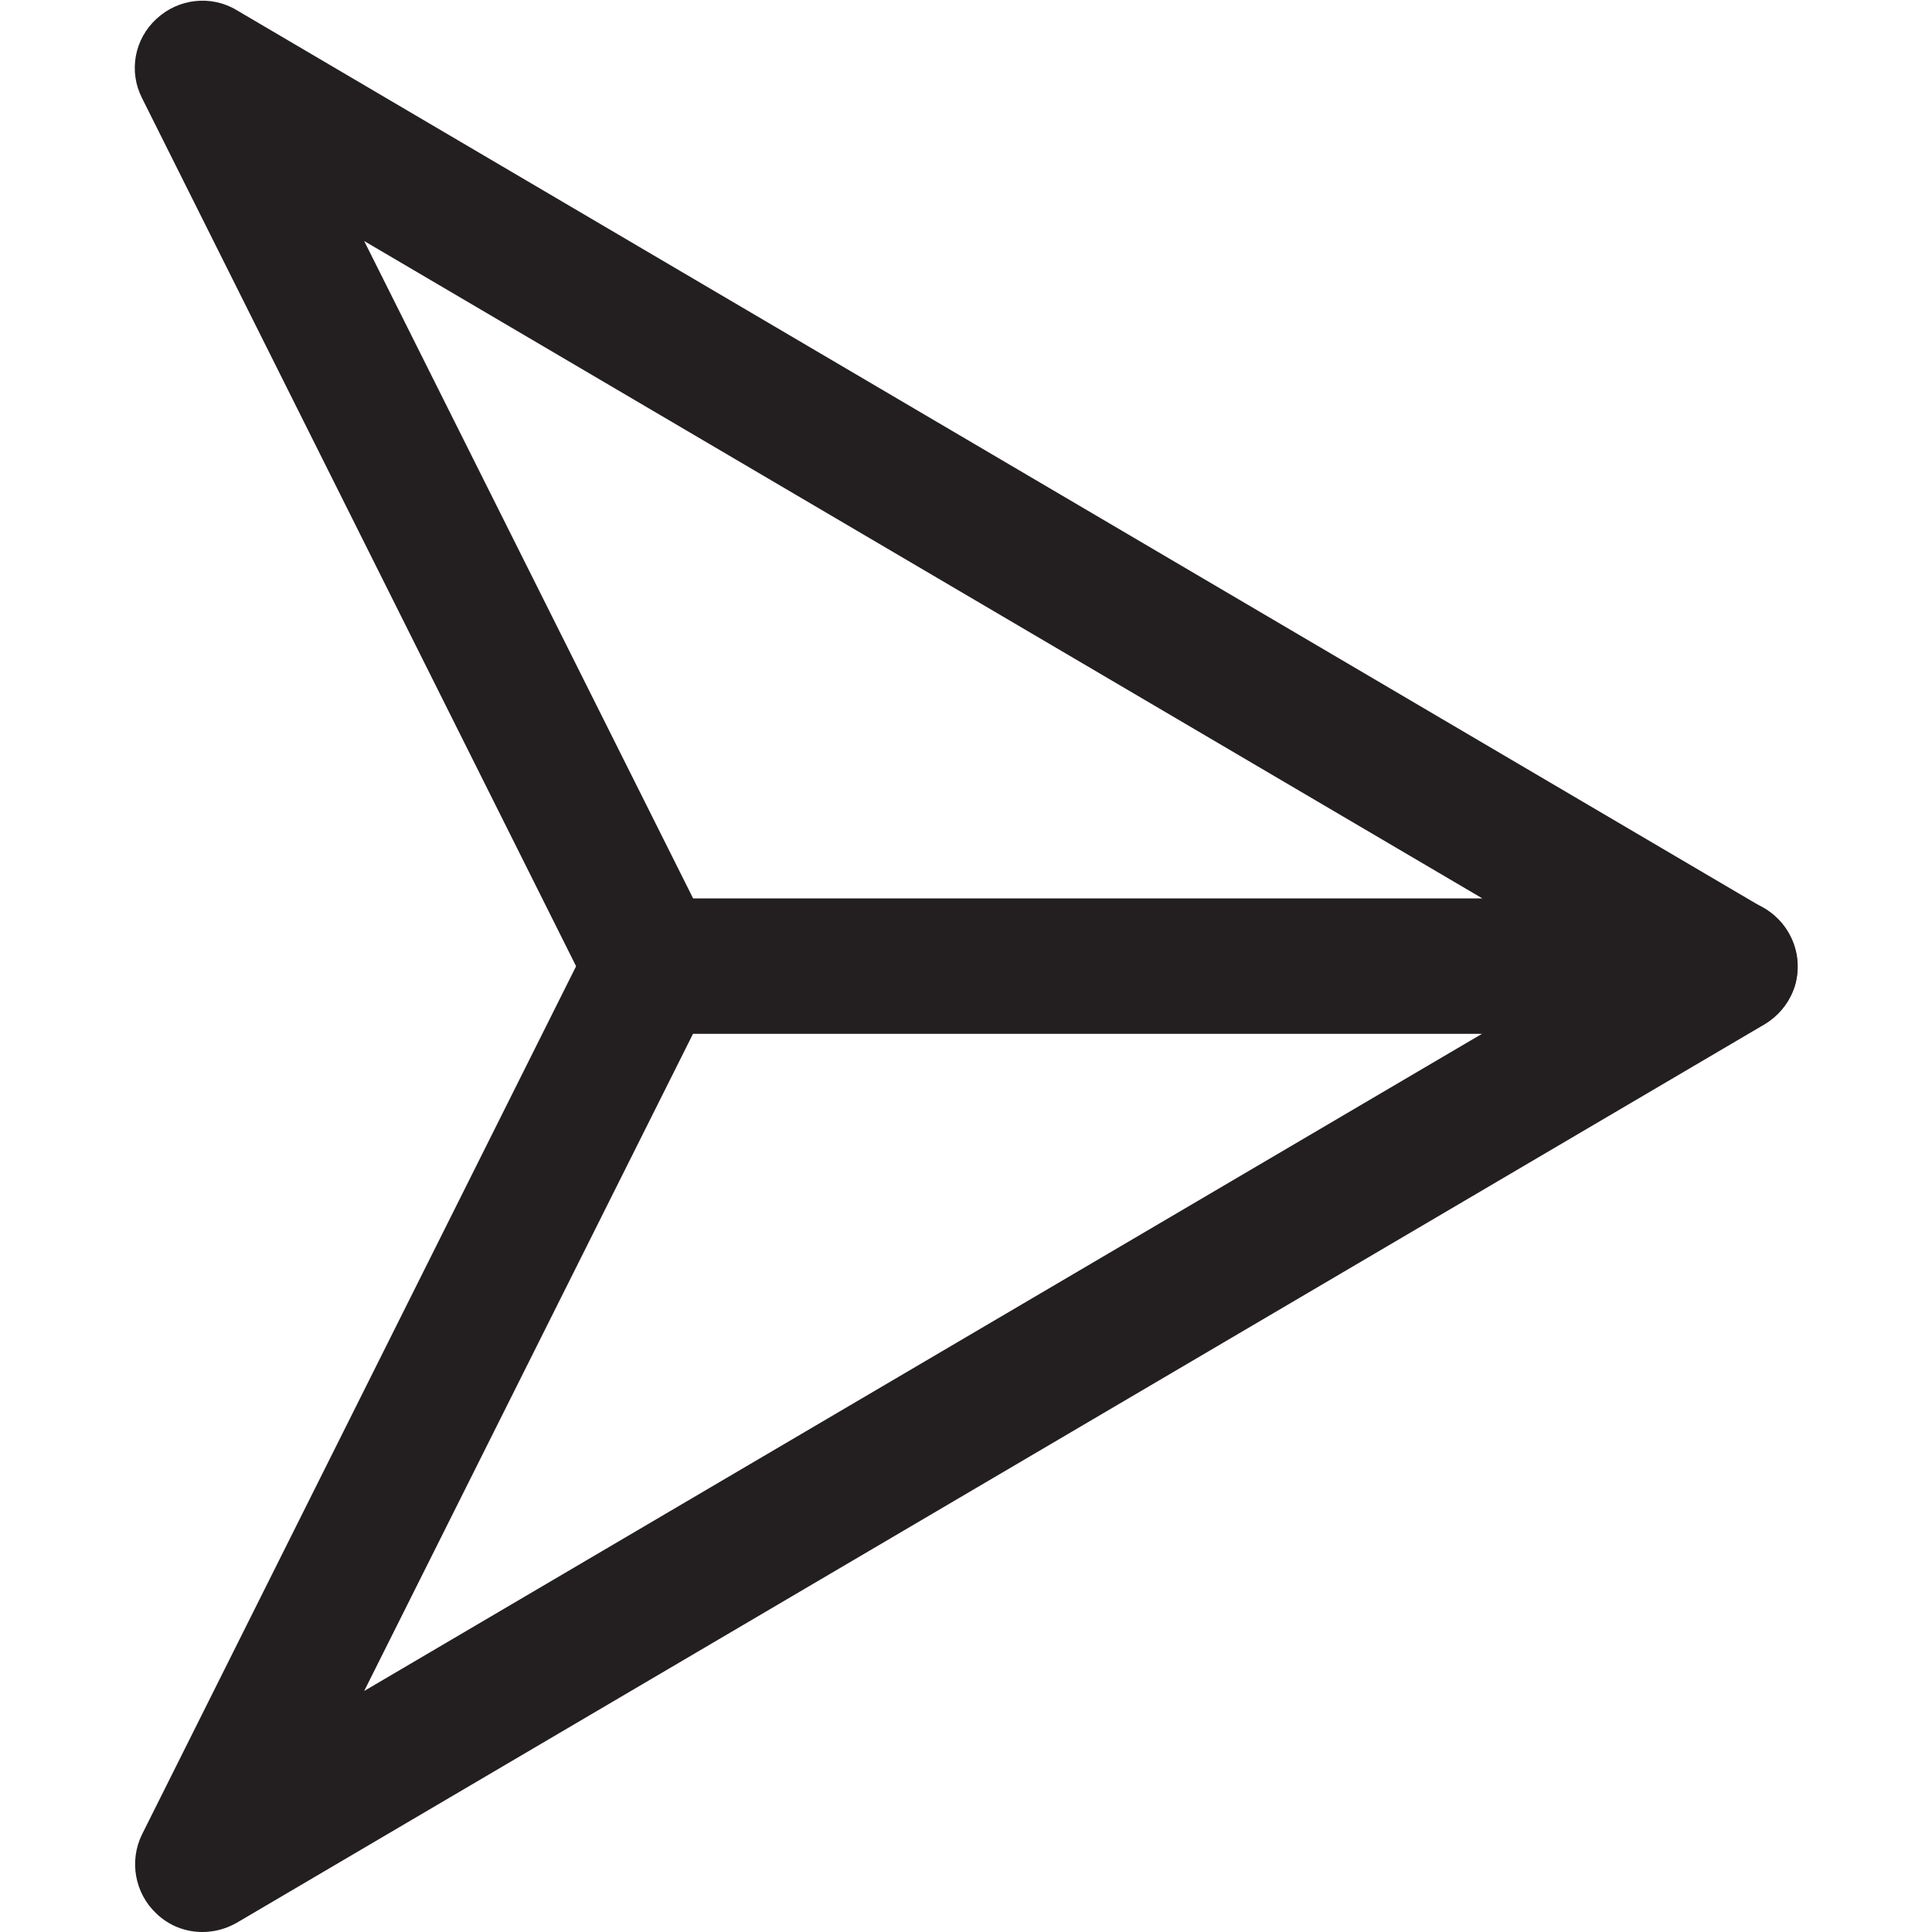 <?xml version="1.0" encoding="utf-8"?>
<!-- Generator: Adobe Illustrator 22.1.0, SVG Export Plug-In . SVG Version: 6.00 Build 0)  -->
<svg version="1.1" id="Layer_1" xmlns="http://www.w3.org/2000/svg" xmlns:xlink="http://www.w3.org/1999/xlink" x="0px" y="0px"
	 viewBox="0 0 400 400" style="enable-background:new 0 0 400 400;" xml:space="preserve">
<style type="text/css">
	.st0{fill:#231F20;}
</style>
<g>
	<g>
		<path class="st0" d="M41.9,400c-3.5,0-6.9-1.3-9.5-3.8c-4.5-4.2-5.7-10.9-3-16.4l93-186c2.4-4.7,7.2-7.7,12.5-7.7h223.3
			c6.3,0,11.8,4.2,13.5,10.3c1.7,6.1-1,12.5-6.4,15.7l-316.3,186C46.7,399.4,44.3,400,41.9,400z M143.5,214L75.4,350.1L306.9,214
			H143.5z"/>
	</g>
	<g>
		<path class="st0" d="M358.1,214H134.9c-5.3,0-10.1-3-12.5-7.7l-93-186c-2.8-5.5-1.6-12.2,3-16.4c4.5-4.2,11.3-5,16.6-1.8
			l316.3,186c5.4,3.2,8,9.6,6.4,15.7C370,209.7,364.4,214,358.1,214z M143.5,186h163.4L75.4,49.9L143.5,186z"/>
	</g>
</g>
</svg>

